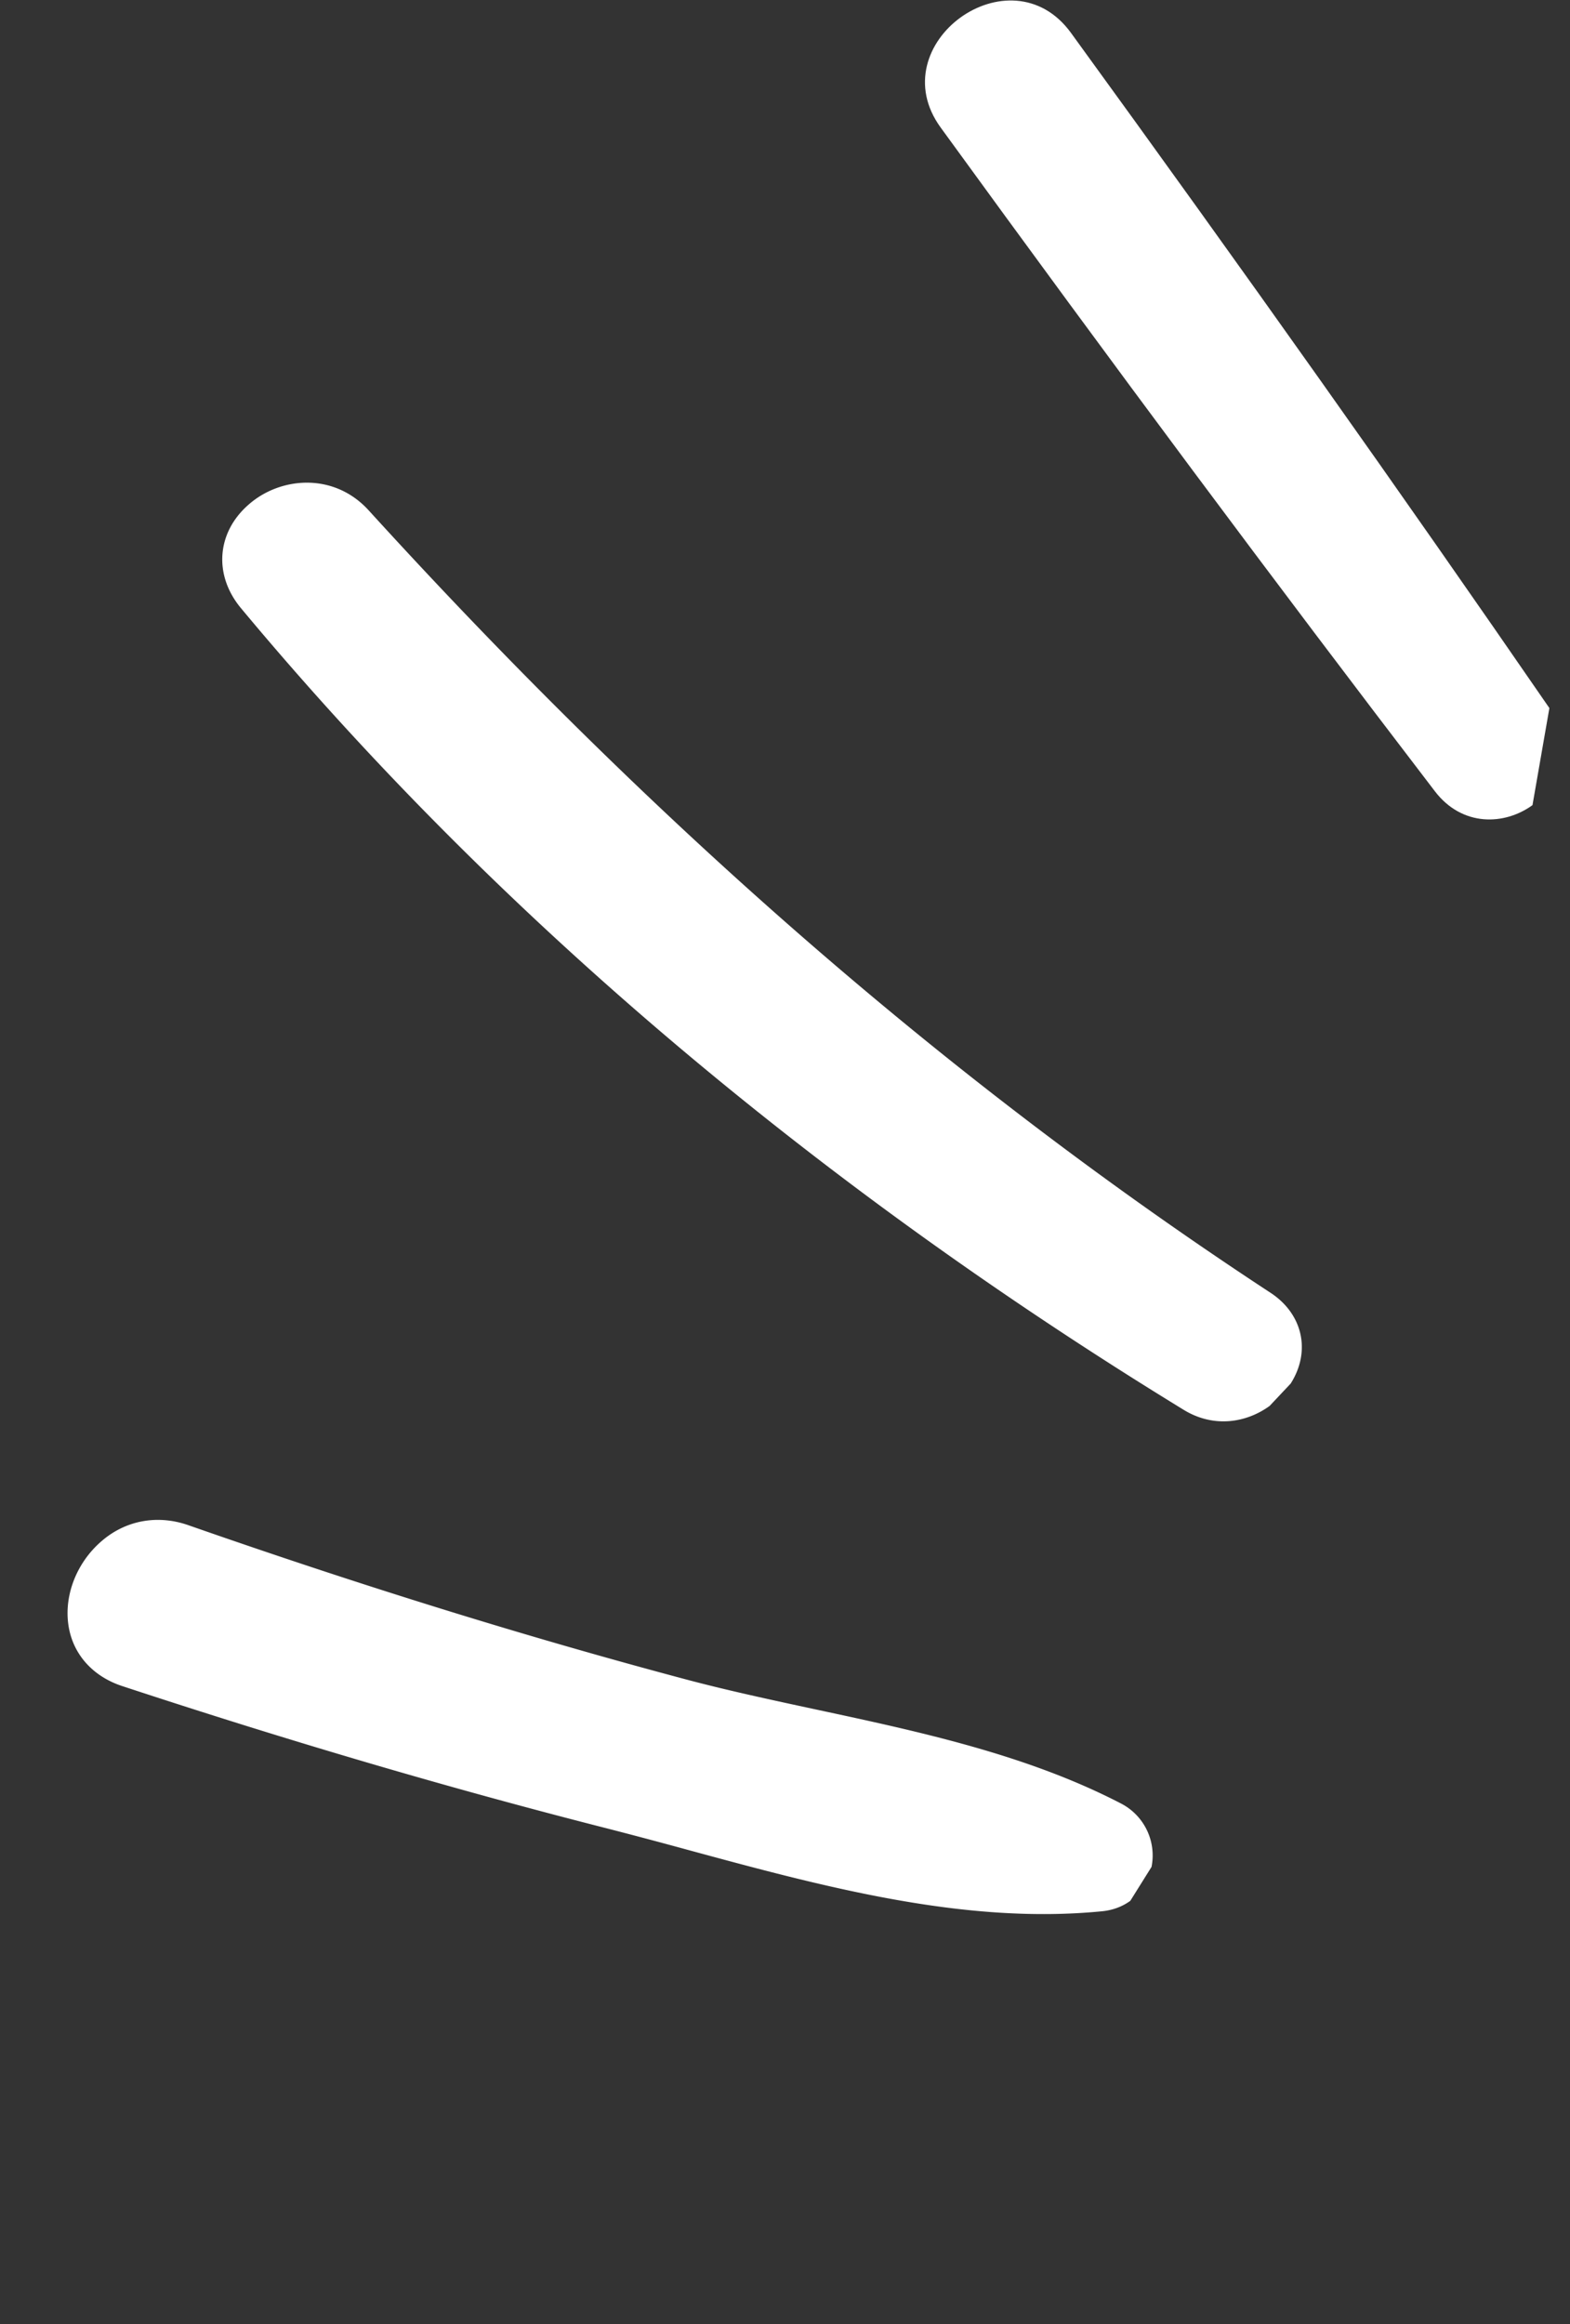 <svg xmlns="http://www.w3.org/2000/svg" width="50" height="74" viewBox="0 0 50 74"><rect x="0" y="0" width="50" height="74" fill="#333333" stroke="none"/><defs><clipPath id="m9kza"><path d="M-2.94 33.78h24.248v28.534H-2.94z"/></clipPath><clipPath id="m9kzb"><path d="M20.8 9.83h13.879v42.343H20.8z"/></clipPath></defs><g><g transform="rotate(-36 25.01 36.075)"><g><path fill="#fff" d="M20.445 59.964c-2.093-4.186-5.856-7.584-8.791-11.198-3.505-4.313-6.81-8.774-9.977-13.342-1.488-2.148-5.04-.065-3.514 2.054 3.125 4.337 6.372 8.58 9.786 12.691 3.255 3.921 6.579 8.651 11.034 11.258.966.565 1.926-.537 1.462-1.463"/></g><g><g/><g clip-path="url(#m9kza)"><path fill="#fff" d="M19.527 62.314c-.308 0-.62-.084-.913-.254-3.813-2.23-6.736-5.862-9.56-9.374a169.286 169.286 0 0 0-1.667-2.049C4.11 46.69.898 42.525-2.43 37.907c-.552-.768-.662-1.663-.3-2.455.417-.912 1.383-1.563 2.46-1.659 1.02-.096 1.961.35 2.557 1.21 3.37 4.859 6.622 9.21 9.942 13.297.87 1.071 1.84 2.151 2.777 3.197 2.258 2.516 4.593 5.118 6.103 8.136a1.861 1.861 0 0 1-.4 2.204zM-.008 35.254c-.046 0-.09.003-.133.006-.542.048-1.055.38-1.25.805-.142.31-.09.64.156.98 3.308 4.592 6.499 8.73 9.756 12.651.556.67 1.113 1.364 1.68 2.066 2.742 3.408 5.578 6.932 9.158 9.026.092.053.21.1.344-.025a.404.404 0 0 0 .09-.472h-.002c-1.42-2.84-3.688-5.368-5.88-7.811-.95-1.058-1.932-2.152-2.825-3.251-3.345-4.118-6.62-8.496-10.01-13.386z"/></g></g><g><path fill="#fff" d="M33.825 49.538c-4.545-11.992-7.223-24.483-8.634-37.215-.254-2.289-3.814-2.385-3.656 0 .873 13.175 4.18 25.877 9.23 38.059.764 1.841 3.794 1.092 3.06-.844"/></g><g><g/><g clip-path="url(#m9kzb)"><path fill="#fff" d="M32.379 52.173c-.92 0-1.86-.476-2.288-1.51-5.33-12.854-8.454-25.738-9.284-38.293-.092-1.37.786-2.408 2.134-2.528 1.322-.128 2.805.747 2.987 2.397 1.516 13.67 4.327 25.784 8.592 37.036.436 1.151-.049 2.269-1.18 2.716zm-9.203-40.868a1 1 0 0 0-.105.006c-.32.028-.846.19-.795.96.82 12.396 3.907 25.122 9.175 37.827.26.625.943.684 1.347.524.57-.227.4-.677.344-.825-4.31-11.37-7.148-23.601-8.678-37.395z"/></g></g><g><path fill="#fff" d="M48.57 13.086c0 8.785.09 17.549.31 26.33.05 1.954 2.987 1.957 3.035 0 .22-8.781.311-17.545.311-26.33 0-2.352-3.656-2.357-3.656 0"/></g><g><path fill="#fff" d="M50.396 41.617c-1.094 0-2.22-.75-2.255-2.185-.21-8.346-.311-16.965-.311-26.349 0-3.285 5.129-3.283 5.129 0 0 9.425-.101 18.044-.311 26.35zm.003-29.563c-.112 0-1.096.029-1.096 1.029 0 9.372.102 17.98.312 26.313.018.712.658.747.786.747.127 0 .766-.036.783-.747.21-8.294.312-16.9.312-26.313z"/></g></g></g></svg>